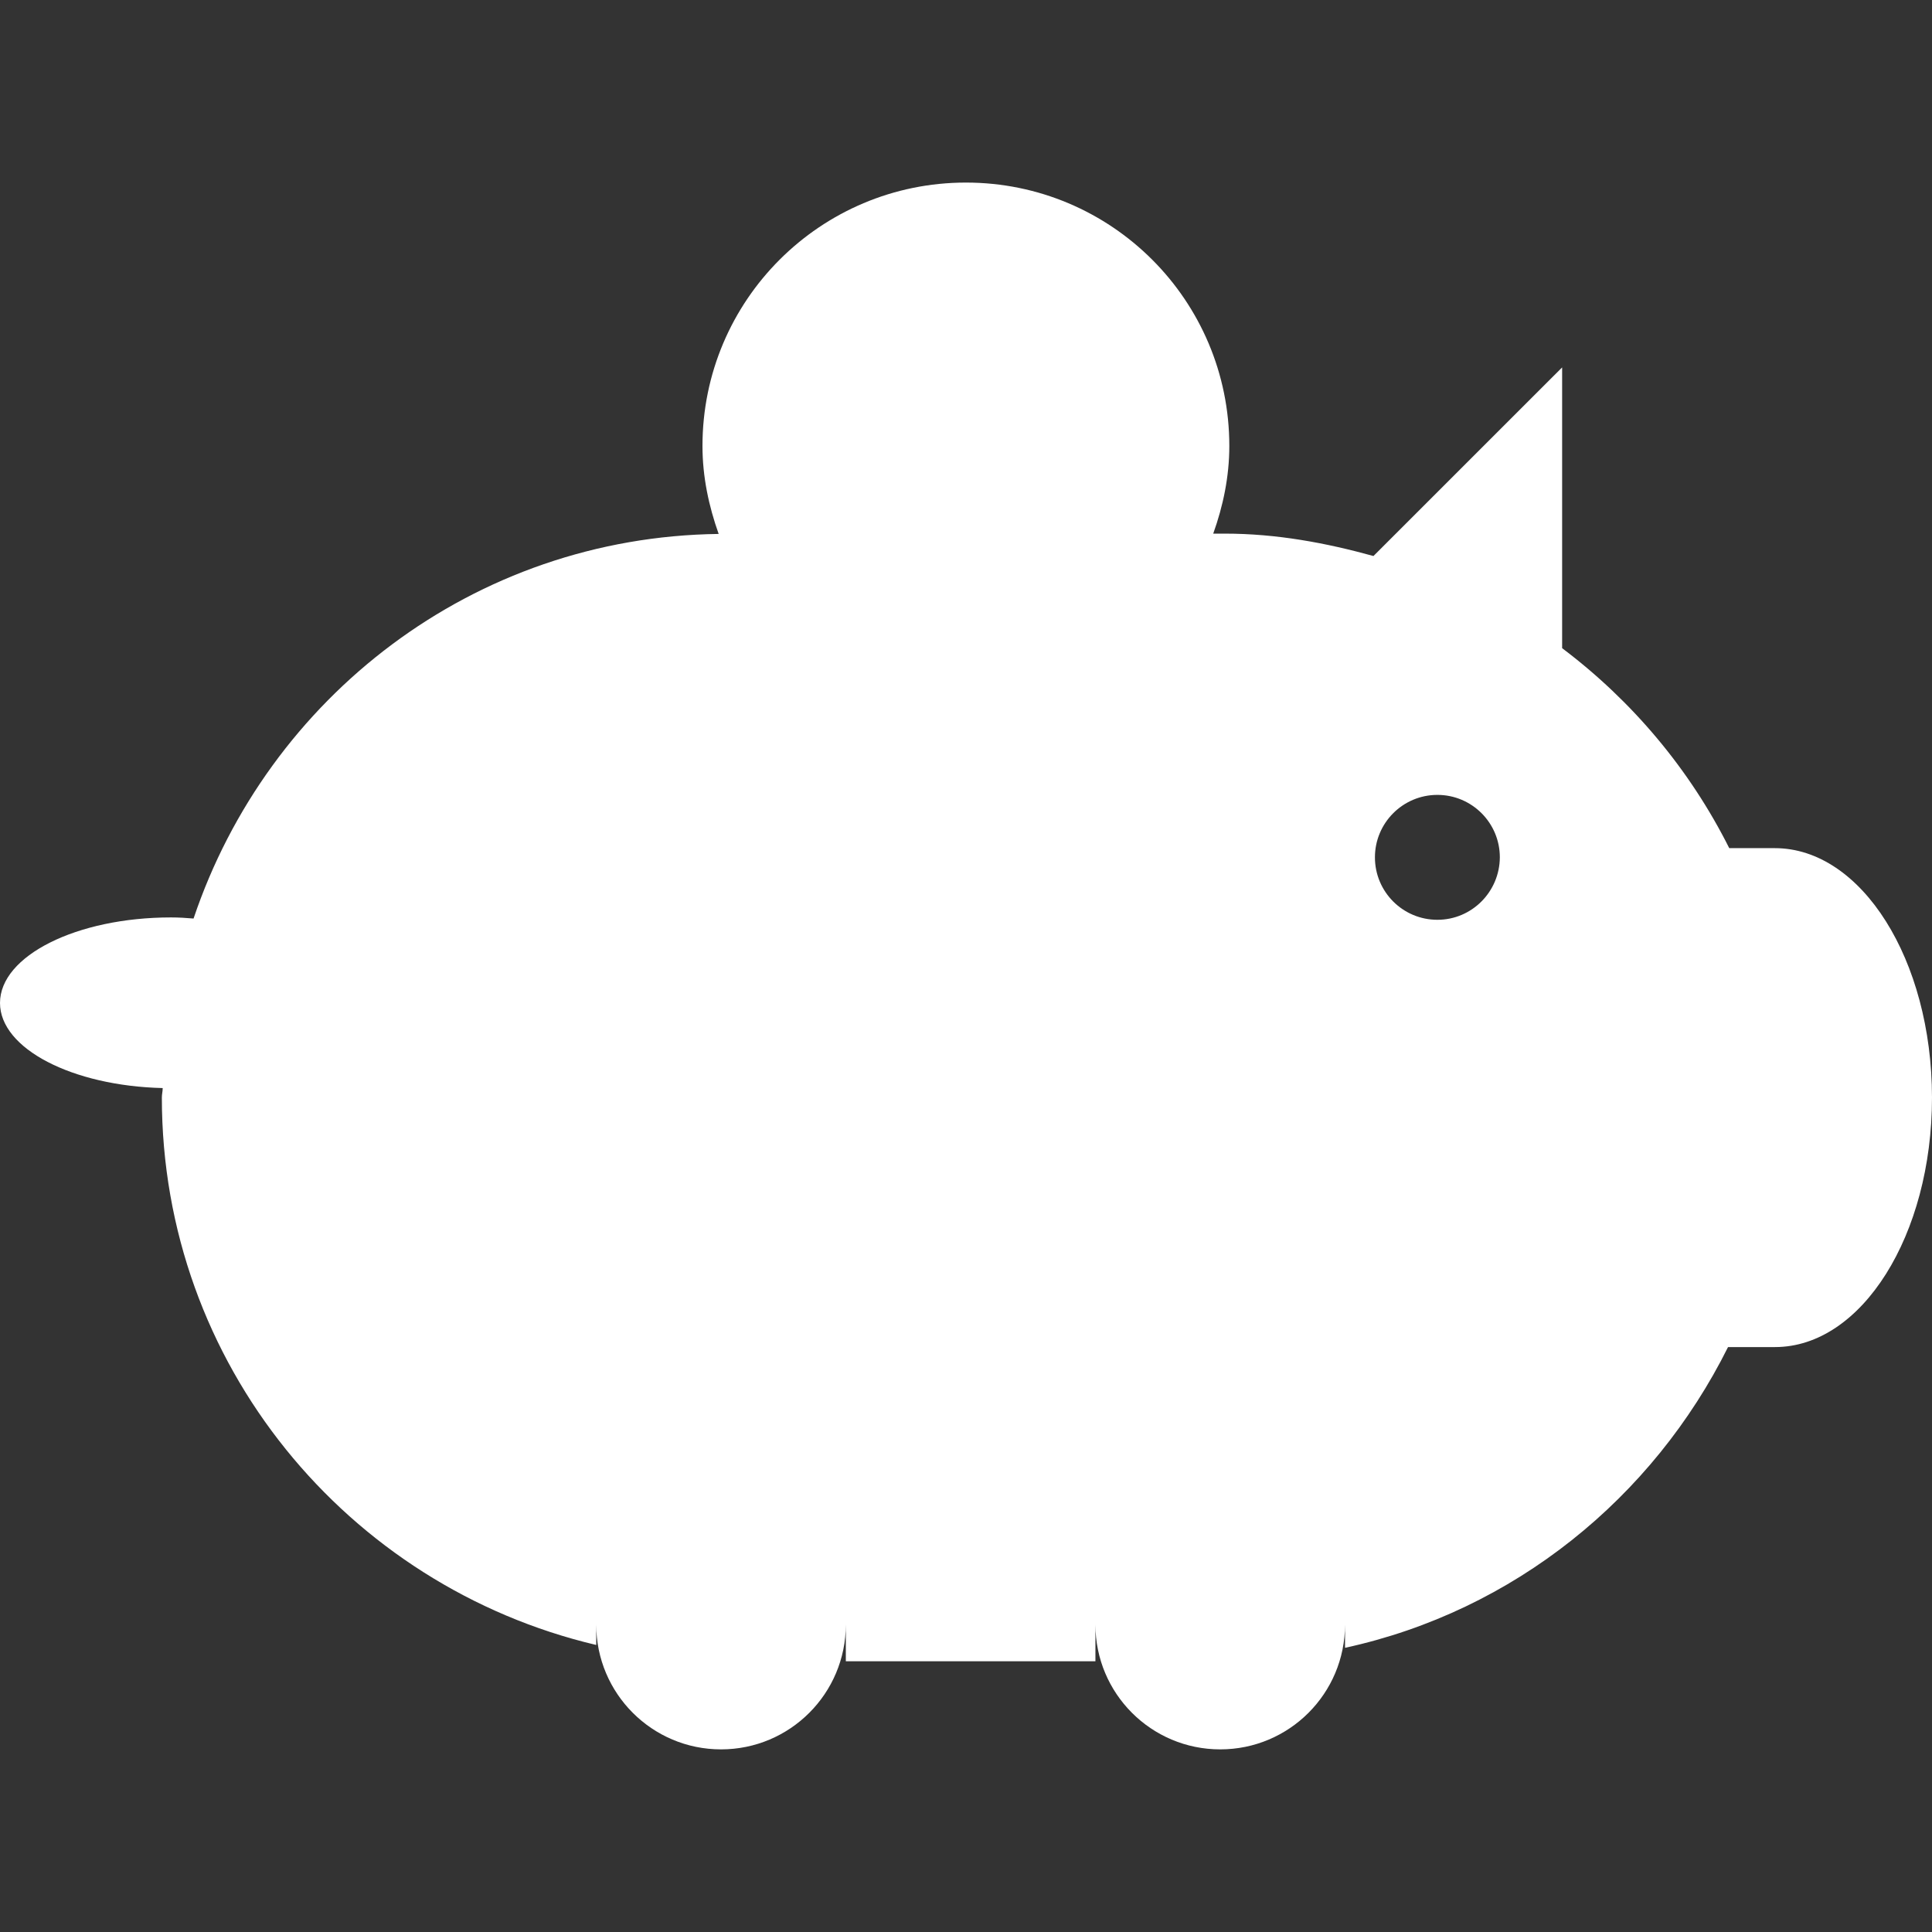 <?xml version="1.0" encoding="iso-8859-1"?>
<!-- Generator: Adobe Illustrator 16.0.0, SVG Export Plug-In . SVG Version: 6.00 Build 0)  -->
<!DOCTYPE svg PUBLIC "-//W3C//DTD SVG 1.1//EN" "http://www.w3.org/Graphics/SVG/1.1/DTD/svg11.dtd">
<svg fill="#fff" version="1.1" id="Capa_1" xmlns="http://www.w3.org/2000/svg" xmlns:xlink="http://www.w3.org/1999/xlink" x="0px" y="0px"
	 width="36.752px" height="36.752px" viewBox="0 0 36.752 36.752" style="enable-background:new 0 0 36.752 36.752;"
	 xml:space="preserve">
<rect x="0" y="0" width="36.752" height="36.752" fill="#333333" stroke="none"/>
<g>
	<path d="M33.761,16.134h-0.866c-0.752-1.5-1.846-2.8-3.179-3.804V6.989l-3.589,3.588c-0.906-0.25-1.842-0.426-2.829-0.426h-0.219
		c0.187-0.523,0.306-1.08,0.306-1.668c0-2.769-2.242-5.01-5.01-5.01c-2.768,0-5.012,2.241-5.012,5.01
		c0,0.59,0.121,1.147,0.308,1.674c-4.668,0.058-8.575,3.111-9.989,7.316C3.54,17.461,3.4,17.452,3.253,17.452
		C1.457,17.452,0,18.183,0,19.079c0,0.869,1.375,1.578,3.095,1.619c0,0.062-0.016,0.117-0.016,0.18
		c0,5.072,3.532,9.297,8.263,10.414v-0.389c0,1.312,1.063,2.375,2.374,2.375s2.374-1.062,2.374-2.375v0.699h4.748v-0.699
		c0,1.312,1.062,2.375,2.374,2.375s2.374-1.062,2.374-2.375v0.443c3.214-0.699,5.857-2.852,7.286-5.721h0.894
		c1.648,0,2.986-2.127,2.986-4.748C36.749,18.261,35.412,16.134,33.761,16.134z M27.343,17.497c-0.657,0-1.188-0.532-1.188-1.188
		c0-0.654,0.531-1.188,1.188-1.188c0.655,0,1.188,0.531,1.188,1.188C28.527,16.965,27.998,17.497,27.343,17.497z"/>
</g>
<g>
</g>
<g>
</g>
<g>
</g>
<g>
</g>
<g>
</g>
<g>
</g>
<g>
</g>
<g>
</g>
<g>
</g>
<g>
</g>
<g>
</g>
<g>
</g>
<g>
</g>
<g>
</g>
<g>
</g>
</svg>
